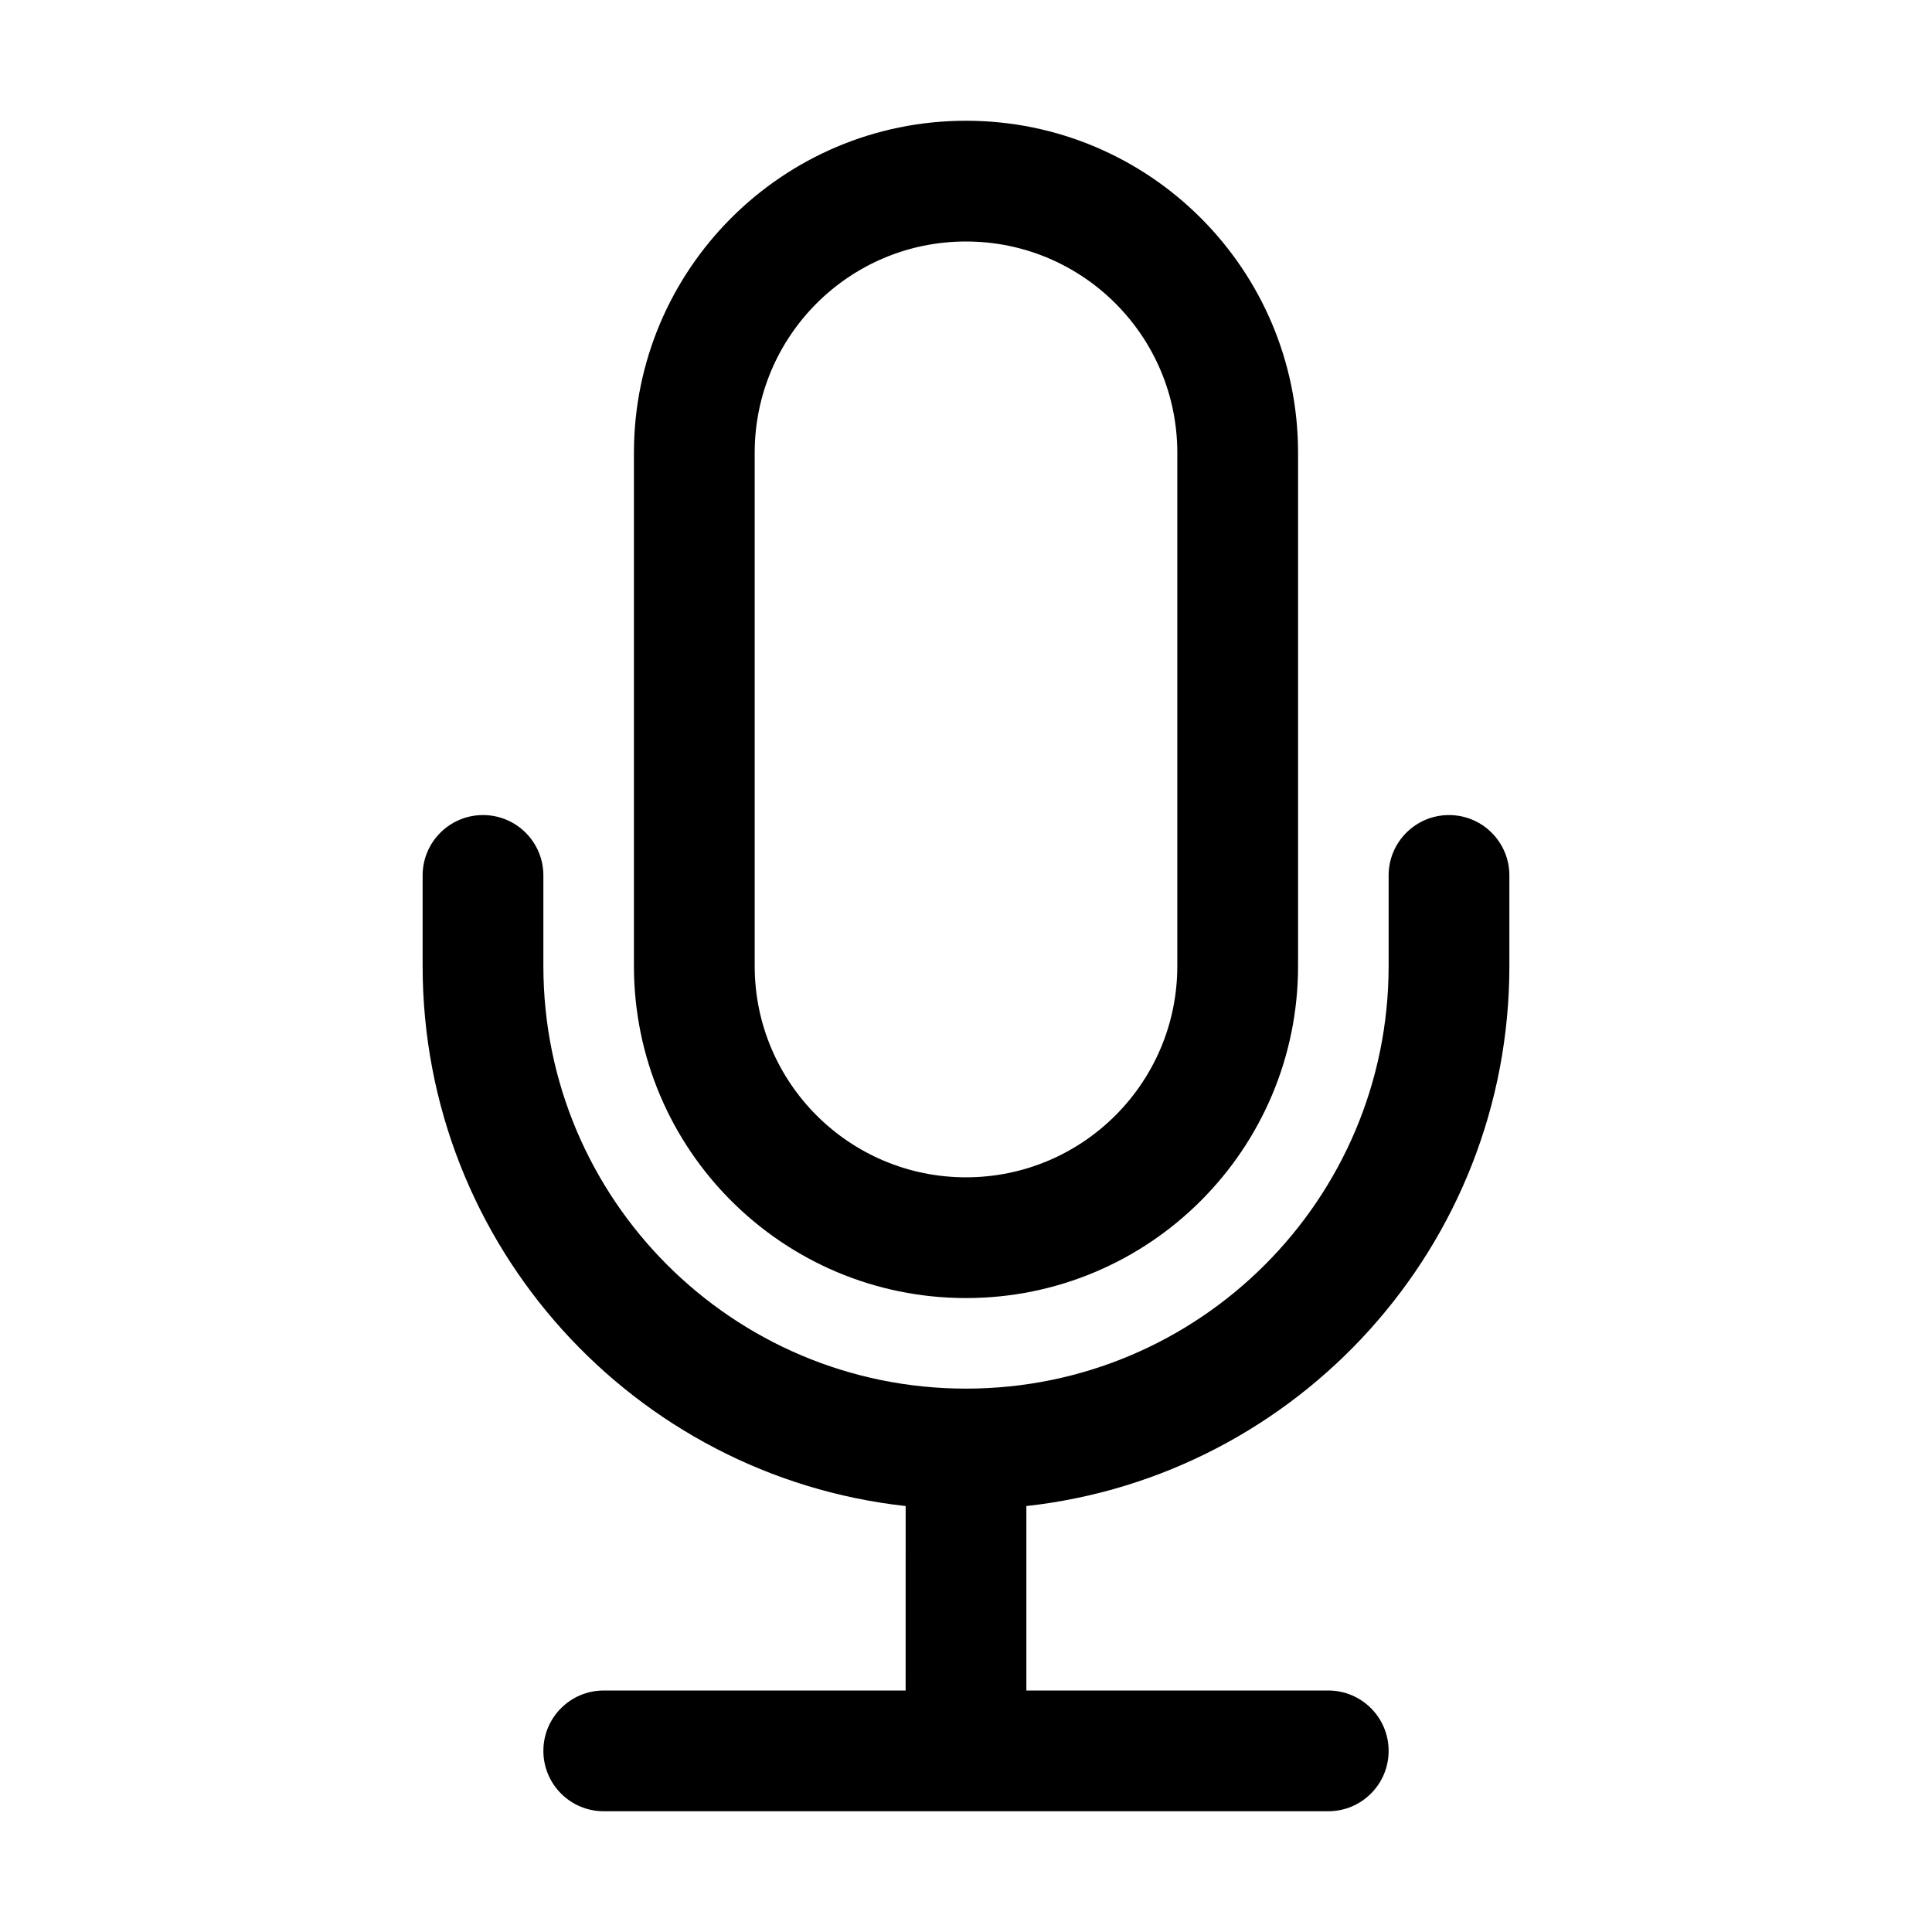 <?xml version="1.0" encoding="UTF-8"?>
<svg width="64px" height="64px" viewBox="0 0 64 64" version="1.1" xmlns="http://www.w3.org/2000/svg" xmlns:xlink="http://www.w3.org/1999/xlink">
    <title>unmute</title>
    <g id="unmute" stroke="none" stroke-width="1" fill="none" fill-rule="evenodd">
        <path d="M48,27 C49.105,27 50,27.895 50,29 L50,32 C50,41.265 43,48.895 34,49.89 L34,56 L44,56 C45.105,56 46,56.895 46,58 C46,59.105 45.105,60 44,60 L20,60 C18.895,60 18,59.105 18,58 C18,56.895 18.895,56 20,56 L30,56 L30.001,49.89 C21,48.896 14,41.265 14,32 L14,29 C14,27.895 14.895,27 16,27 C17.105,27 18,27.895 18,29 L18,32 C18,39.732 24.268,46 32,46 C39.732,46 46,39.732 46,32 L46,29 C46,27.895 46.895,27 48,27 Z M32,4 C38.075,4 43,8.925 43,15 L43,32 C43,38.075 38.075,43 32,43 C25.925,43 21,38.075 21,32 L21,15 C21,8.925 25.925,4 32,4 Z M32,8 C28.134,8 25,11.134 25,15 L25,32 C25,35.866 28.134,39 32,39 C35.866,39 39,35.866 39,32 L39,15 C39,11.134 35.866,8 32,8 Z" id="Rectangle-2" fill="#000000"></path>
    </g>
</svg>